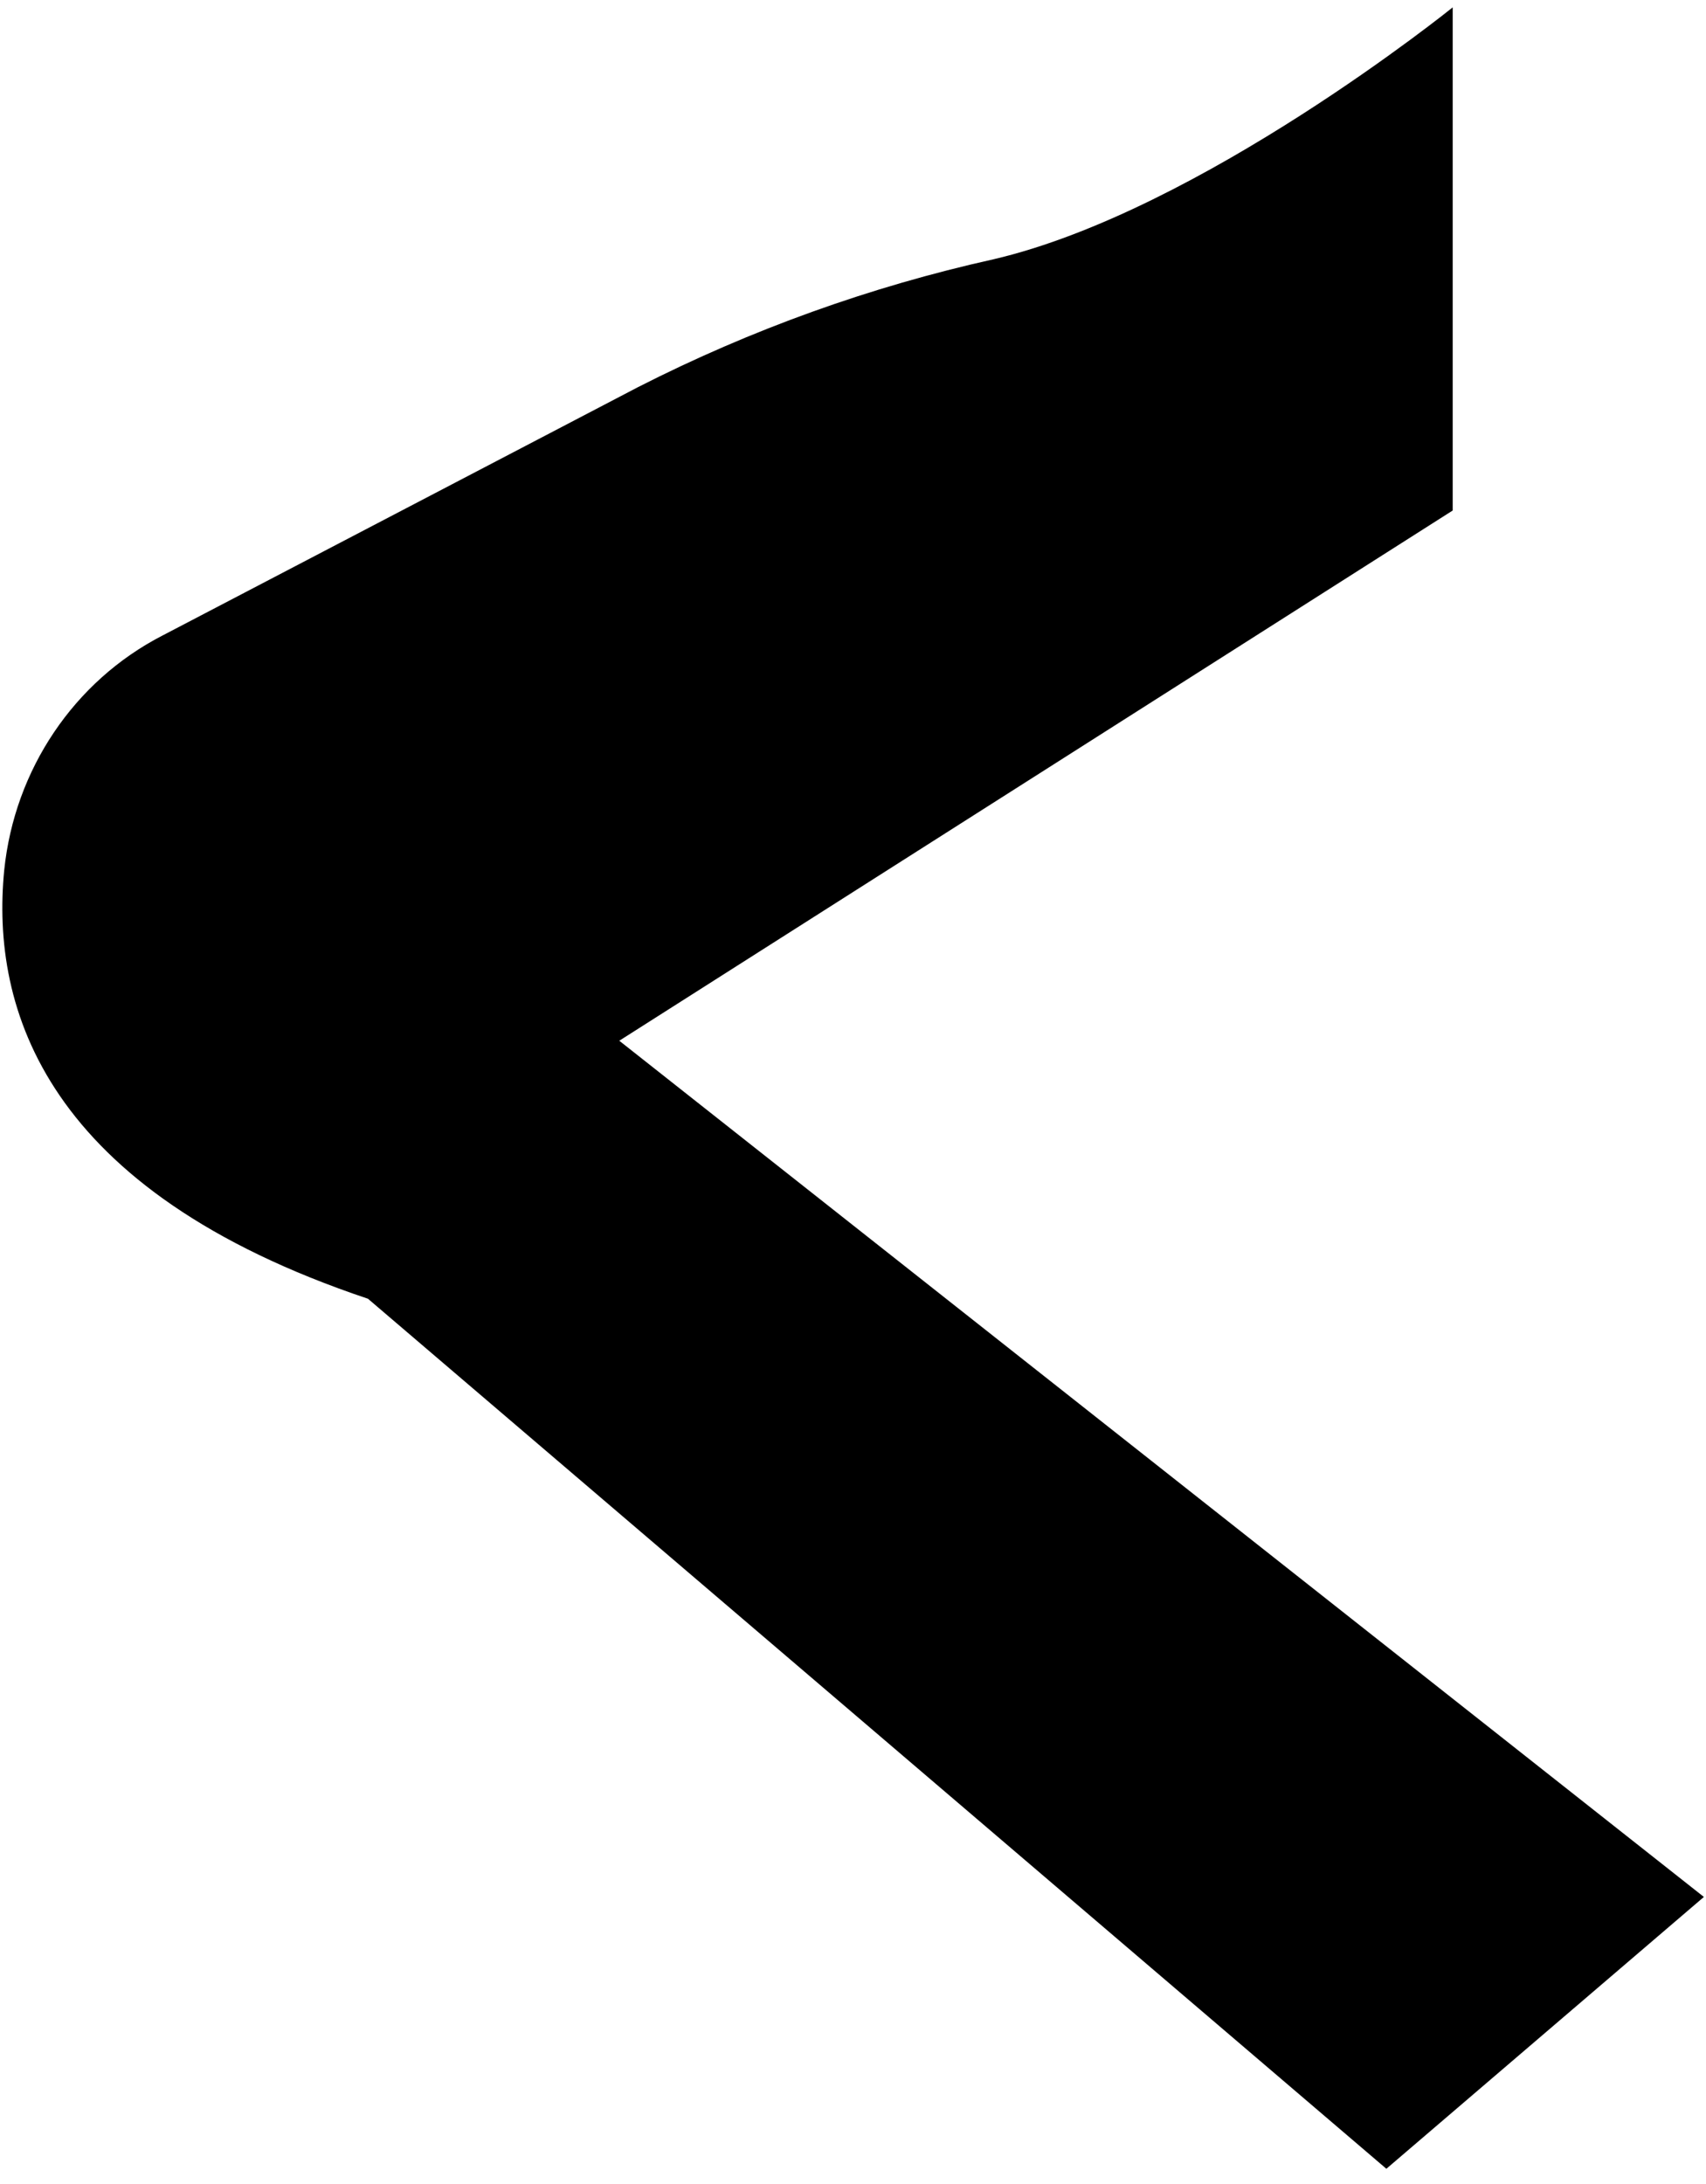﻿<?xml version="1.0" encoding="utf-8"?>
<svg version="1.1" xmlns:xlink="http://www.w3.org/1999/xlink" width="25px" height="32px" xmlns="http://www.w3.org/2000/svg">
  <g transform="matrix(1 0 0 1 -565 -4604 )">
    <path d="M 21.288 7.48  L 21.288 0.108  C 21.288 0.108  17.593 3.091  14.559 3.799  C 12.755 4.2  11.006 4.829  9.352 5.671  L 2.373 9.316  C 1.085 9.982  0.214 11.275  0.062 12.748  C -0.138 14.776  0.656 17.443  5.392 19.029  L 20.316 31.777  L 24.969 27.794  L 9.075 15.249  L 21.288 7.48  Z " fill-rule="nonzero" fill="#000000" stroke="none" transform="matrix(1 0 0 1 565 4604 )" />
  </g>
</svg>